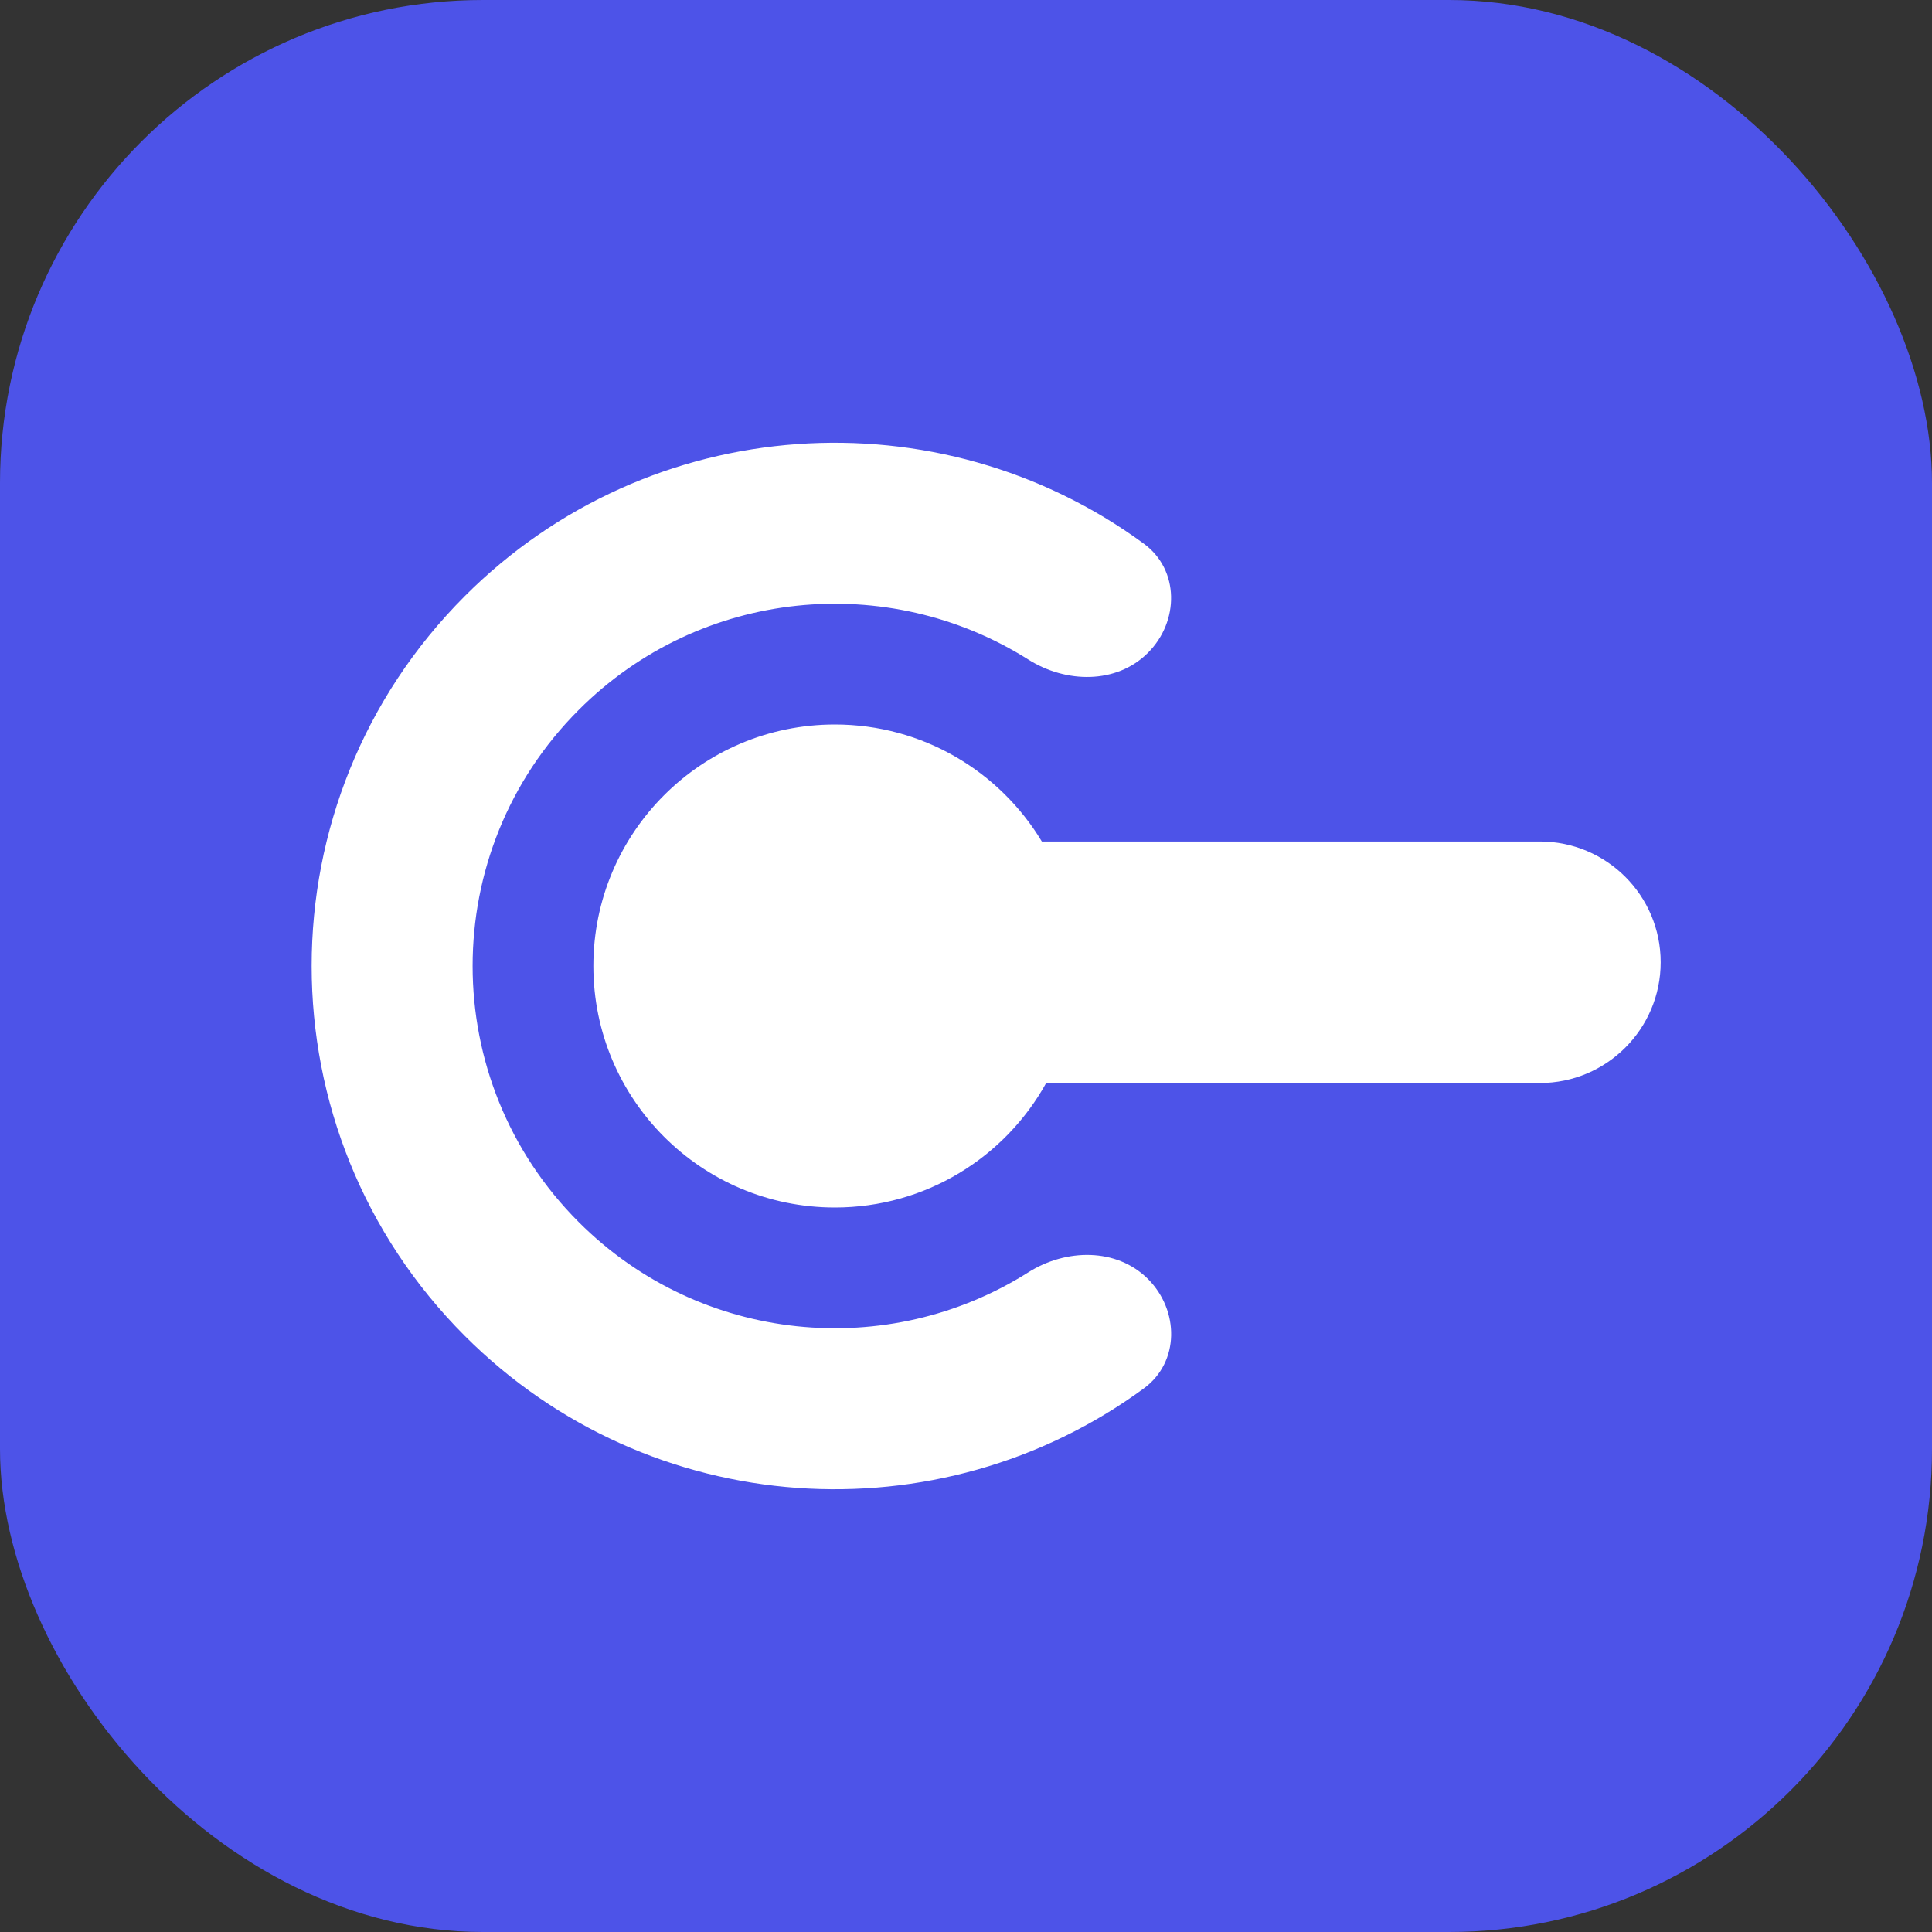 <svg width="16" height="16" viewBox="0 0 16 16" fill="none" xmlns="http://www.w3.org/2000/svg">
<rect x="0" y="0" width="16" height="16" fill="#333333" stroke="none"/>
<rect width="16" height="16" rx="4" fill="#4D53E8"/>
<path fill-rule="evenodd" clip-rule="evenodd" d="M8.628 6.969C8.278 6.388 7.641 6 6.914 6C5.809 6 4.914 6.895 4.914 8C4.914 9.105 5.809 10 6.914 10C7.667 10 8.323 9.584 8.664 8.969L12.753 8.969C13.305 8.969 13.753 8.521 13.753 7.969C13.753 7.416 13.305 6.969 12.753 6.969L8.628 6.969Z" fill="white"/>
<path fill-rule="evenodd" clip-rule="evenodd" d="M9.506 5.407C9.246 5.667 8.827 5.659 8.516 5.462C7.356 4.729 5.803 4.868 4.793 5.879C3.621 7.05 3.621 8.95 4.793 10.121C5.804 11.132 7.357 11.271 8.516 10.537C8.827 10.34 9.246 10.332 9.507 10.592C9.767 10.853 9.77 11.28 9.473 11.498C7.778 12.741 5.382 12.597 3.85 11.064C2.158 9.372 2.158 6.628 3.85 4.936C5.382 3.403 7.777 3.259 9.472 4.502C9.769 4.719 9.767 5.147 9.506 5.407Z" fill="white"/>
</svg>
